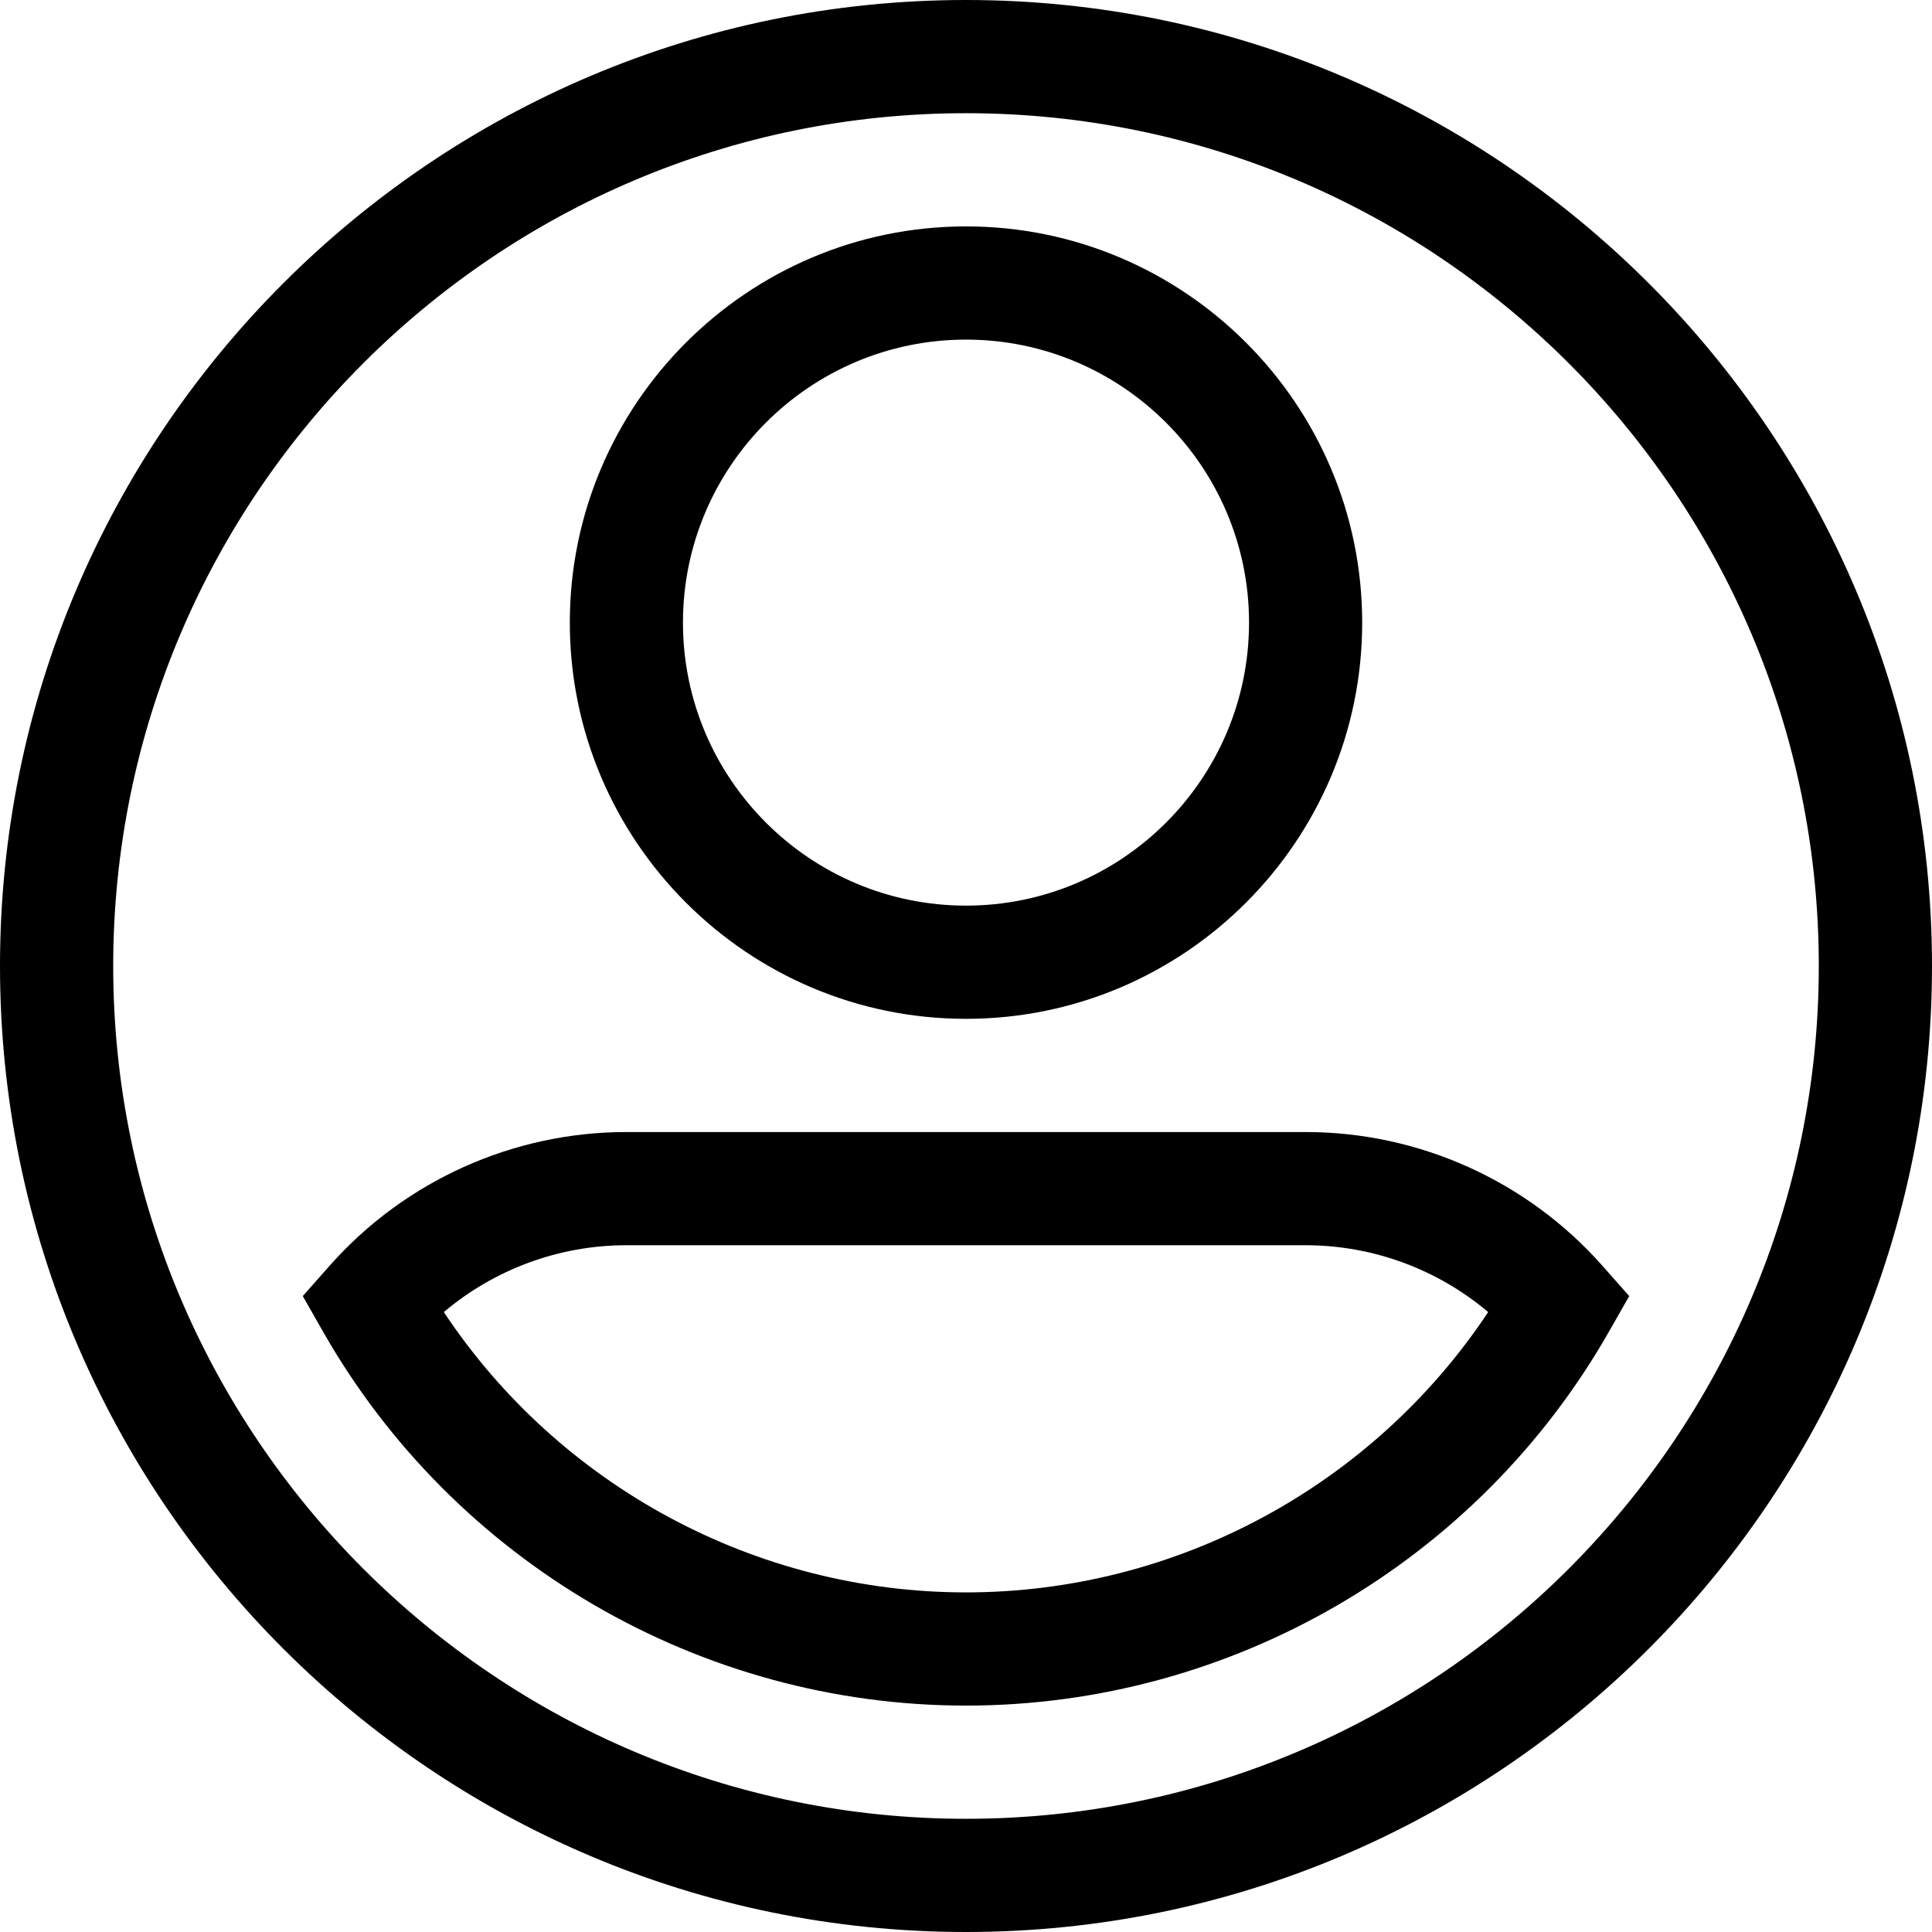 <svg width="32" height="32" viewBox="0 0 32 32" fill="none" xmlns="http://www.w3.org/2000/svg">
<path d="M16 0C7.178 0 0 7.178 0 16C0 24.822 7.178 32 16 32C24.822 32 32 24.822 32 16C32 7.178 24.822 0 16 0ZM16 30.125C8.211 30.125 1.875 23.789 1.875 16C1.875 8.211 8.211 1.875 16 1.875C23.789 1.875 30.125 8.211 30.125 16C30.125 23.789 23.789 30.125 16 30.125Z" fill="black"/>
<path d="M16 16.875C19.619 16.875 22.562 13.931 22.562 10.312C22.562 6.694 19.619 3.75 16 3.75C12.381 3.75 9.438 6.694 9.438 10.312C9.438 13.931 12.381 16.875 16 16.875ZM16 5.625C18.585 5.625 20.688 7.728 20.688 10.312C20.688 12.897 18.585 15 16 15C13.415 15 11.312 12.897 11.312 10.312C11.312 7.728 13.415 5.625 16 5.625Z" fill="black"/>
<path d="M26.541 20.965C25.295 19.557 23.503 18.75 21.625 18.75H10.375C8.497 18.75 6.705 19.557 5.459 20.965L5.015 21.467L5.347 22.05C7.523 25.874 11.605 28.25 16 28.25C20.395 28.25 24.477 25.874 26.653 22.05L26.985 21.467L26.541 20.965ZM16 26.375C12.517 26.375 9.265 24.613 7.351 21.732C8.192 21.022 9.262 20.625 10.375 20.625H21.625C22.738 20.625 23.808 21.022 24.649 21.732C22.735 24.613 19.483 26.375 16 26.375Z" fill="black"/>
</svg>
